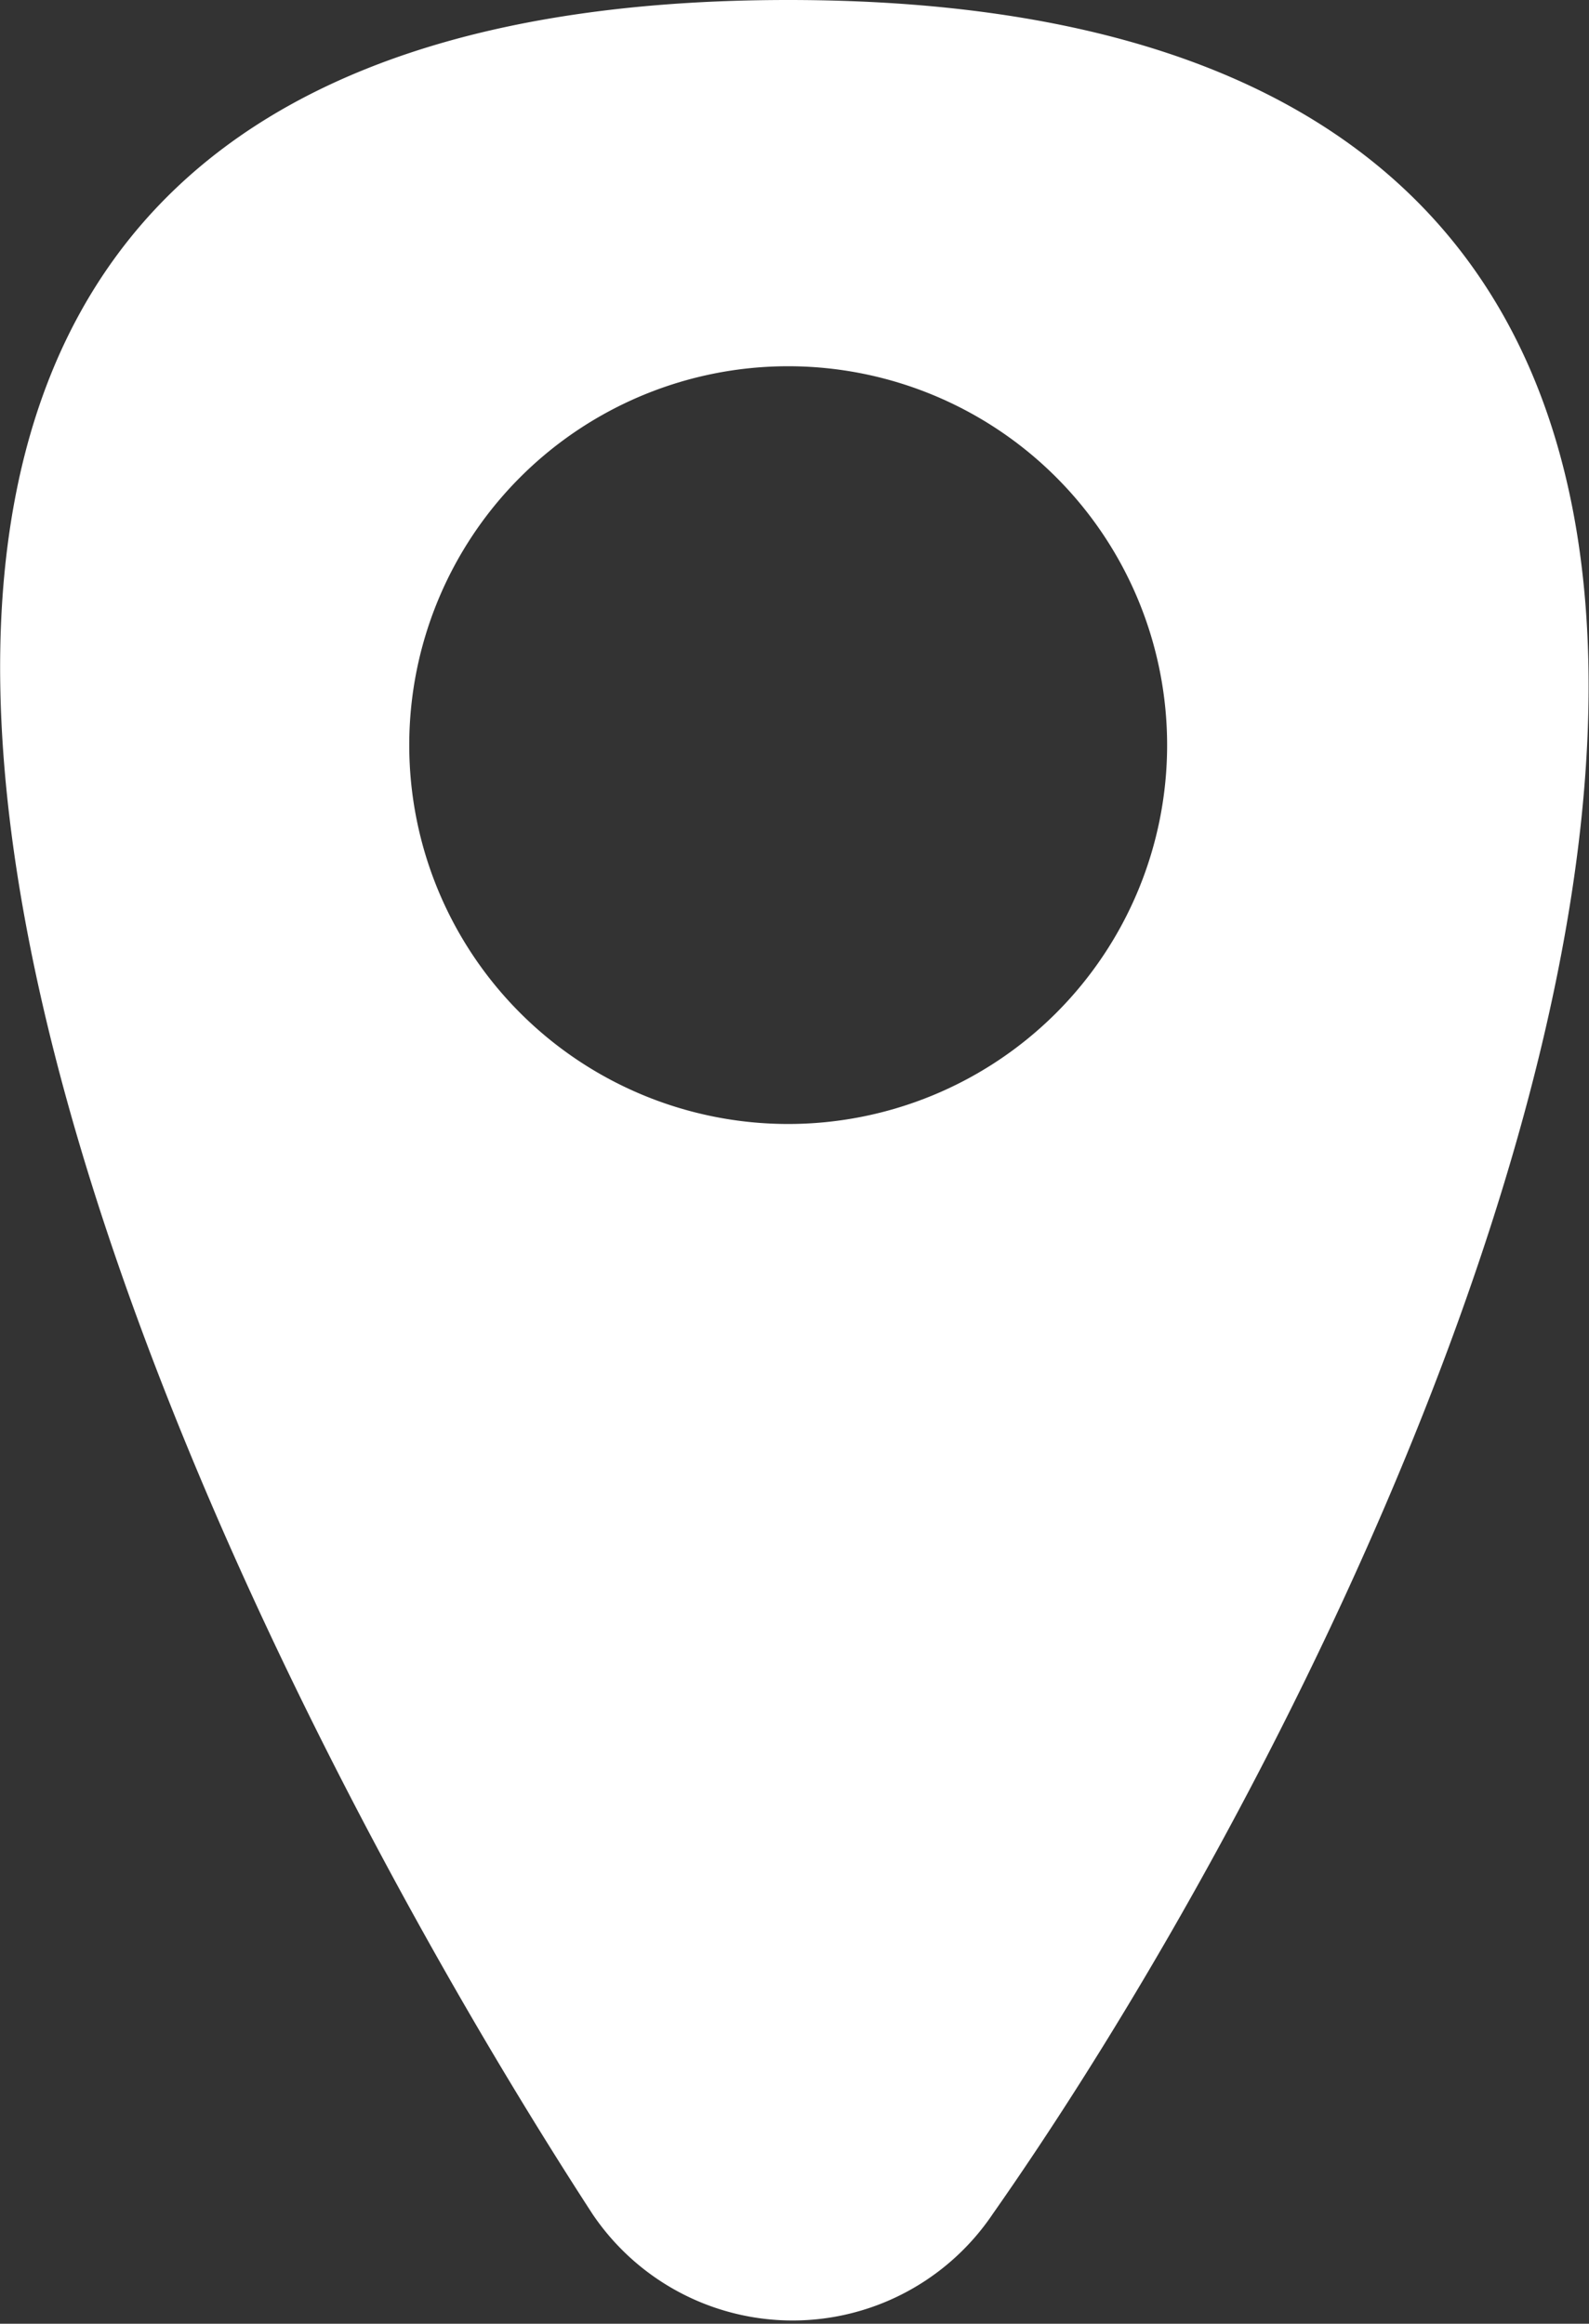 <svg xmlns="http://www.w3.org/2000/svg" viewBox="0 0 12.58 18.4"><rect x="0" y="0" width="12.58" height="18.4" fill="#333333" stroke="none"/><defs><style>.cls-1{fill:#fff;}</style></defs><g id="Layer_2" data-name="Layer 2"><g id="mobile"><path class="cls-1" d="M6.24,0C-4.64,0,1.32,12.34,4.69,17.53a1.91,1.91,0,0,0,3.17,0C11.45,12.41,17.12,0,6.24,0Zm0,8.9a3,3,0,1,1,3-3A3,3,0,0,1,6.24,8.9Z"/></g></g></svg>